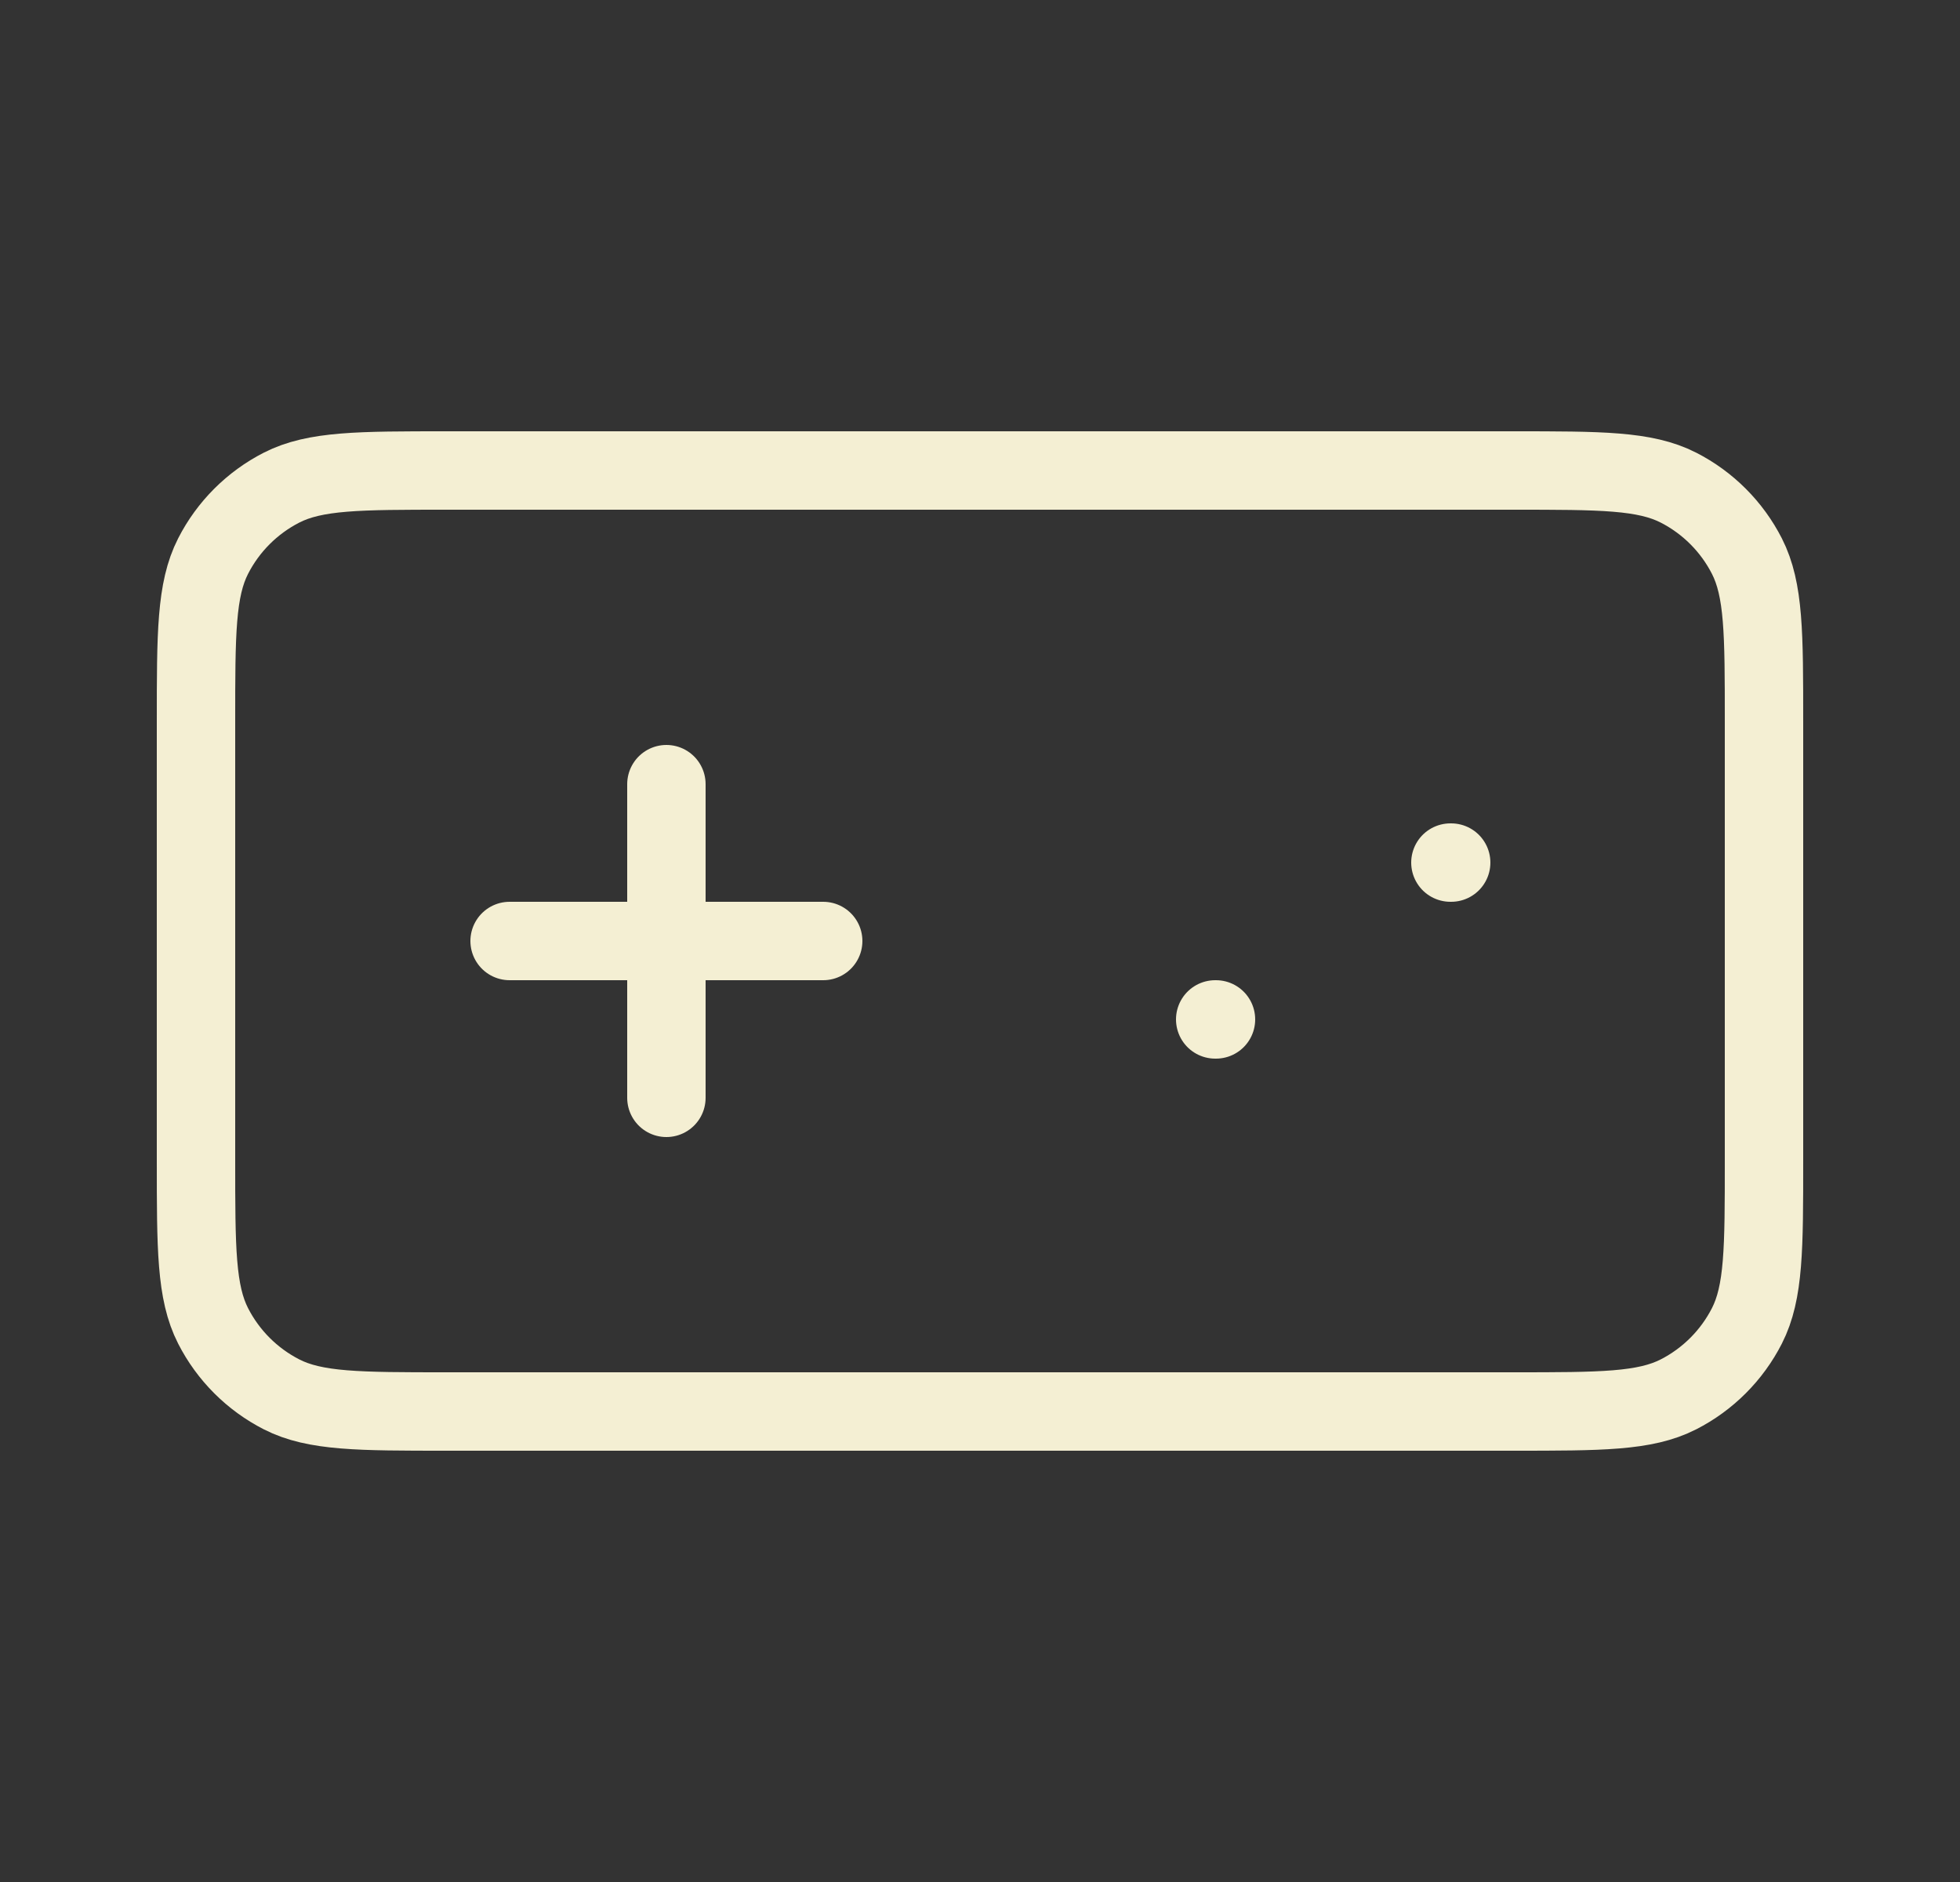 <svg width="25" height="24" viewBox="0 0 25 24" fill="none" xmlns="http://www.w3.org/2000/svg">
<rect x="0" y="0" width="25" height="24" fill="#333333" stroke="none"/>
<path d="M6.5 12H10.5M8.5 10V14M15.5 13H15.51M18.5 11H18.51M5.7 18H19.3C20.42 18 20.98 18 21.408 17.782C21.784 17.59 22.09 17.284 22.282 16.908C22.5 16.48 22.5 15.92 22.5 14.8V9.2C22.5 8.08 22.5 7.52 22.282 7.092C22.09 6.716 21.784 6.41 21.408 6.218C20.98 6 20.42 6 19.3 6H5.7C4.58 6 4.02 6 3.592 6.218C3.216 6.41 2.91 6.716 2.718 7.092C2.5 7.52 2.5 8.08 2.5 9.2V14.8C2.5 15.92 2.5 16.48 2.718 16.908C2.91 17.284 3.216 17.59 3.592 17.782C4.02 18 4.58 18 5.7 18Z" stroke="#F4EFD3" strokeWidth="2" stroke-linecap="round" stroke-linejoin="round"/>
</svg>
